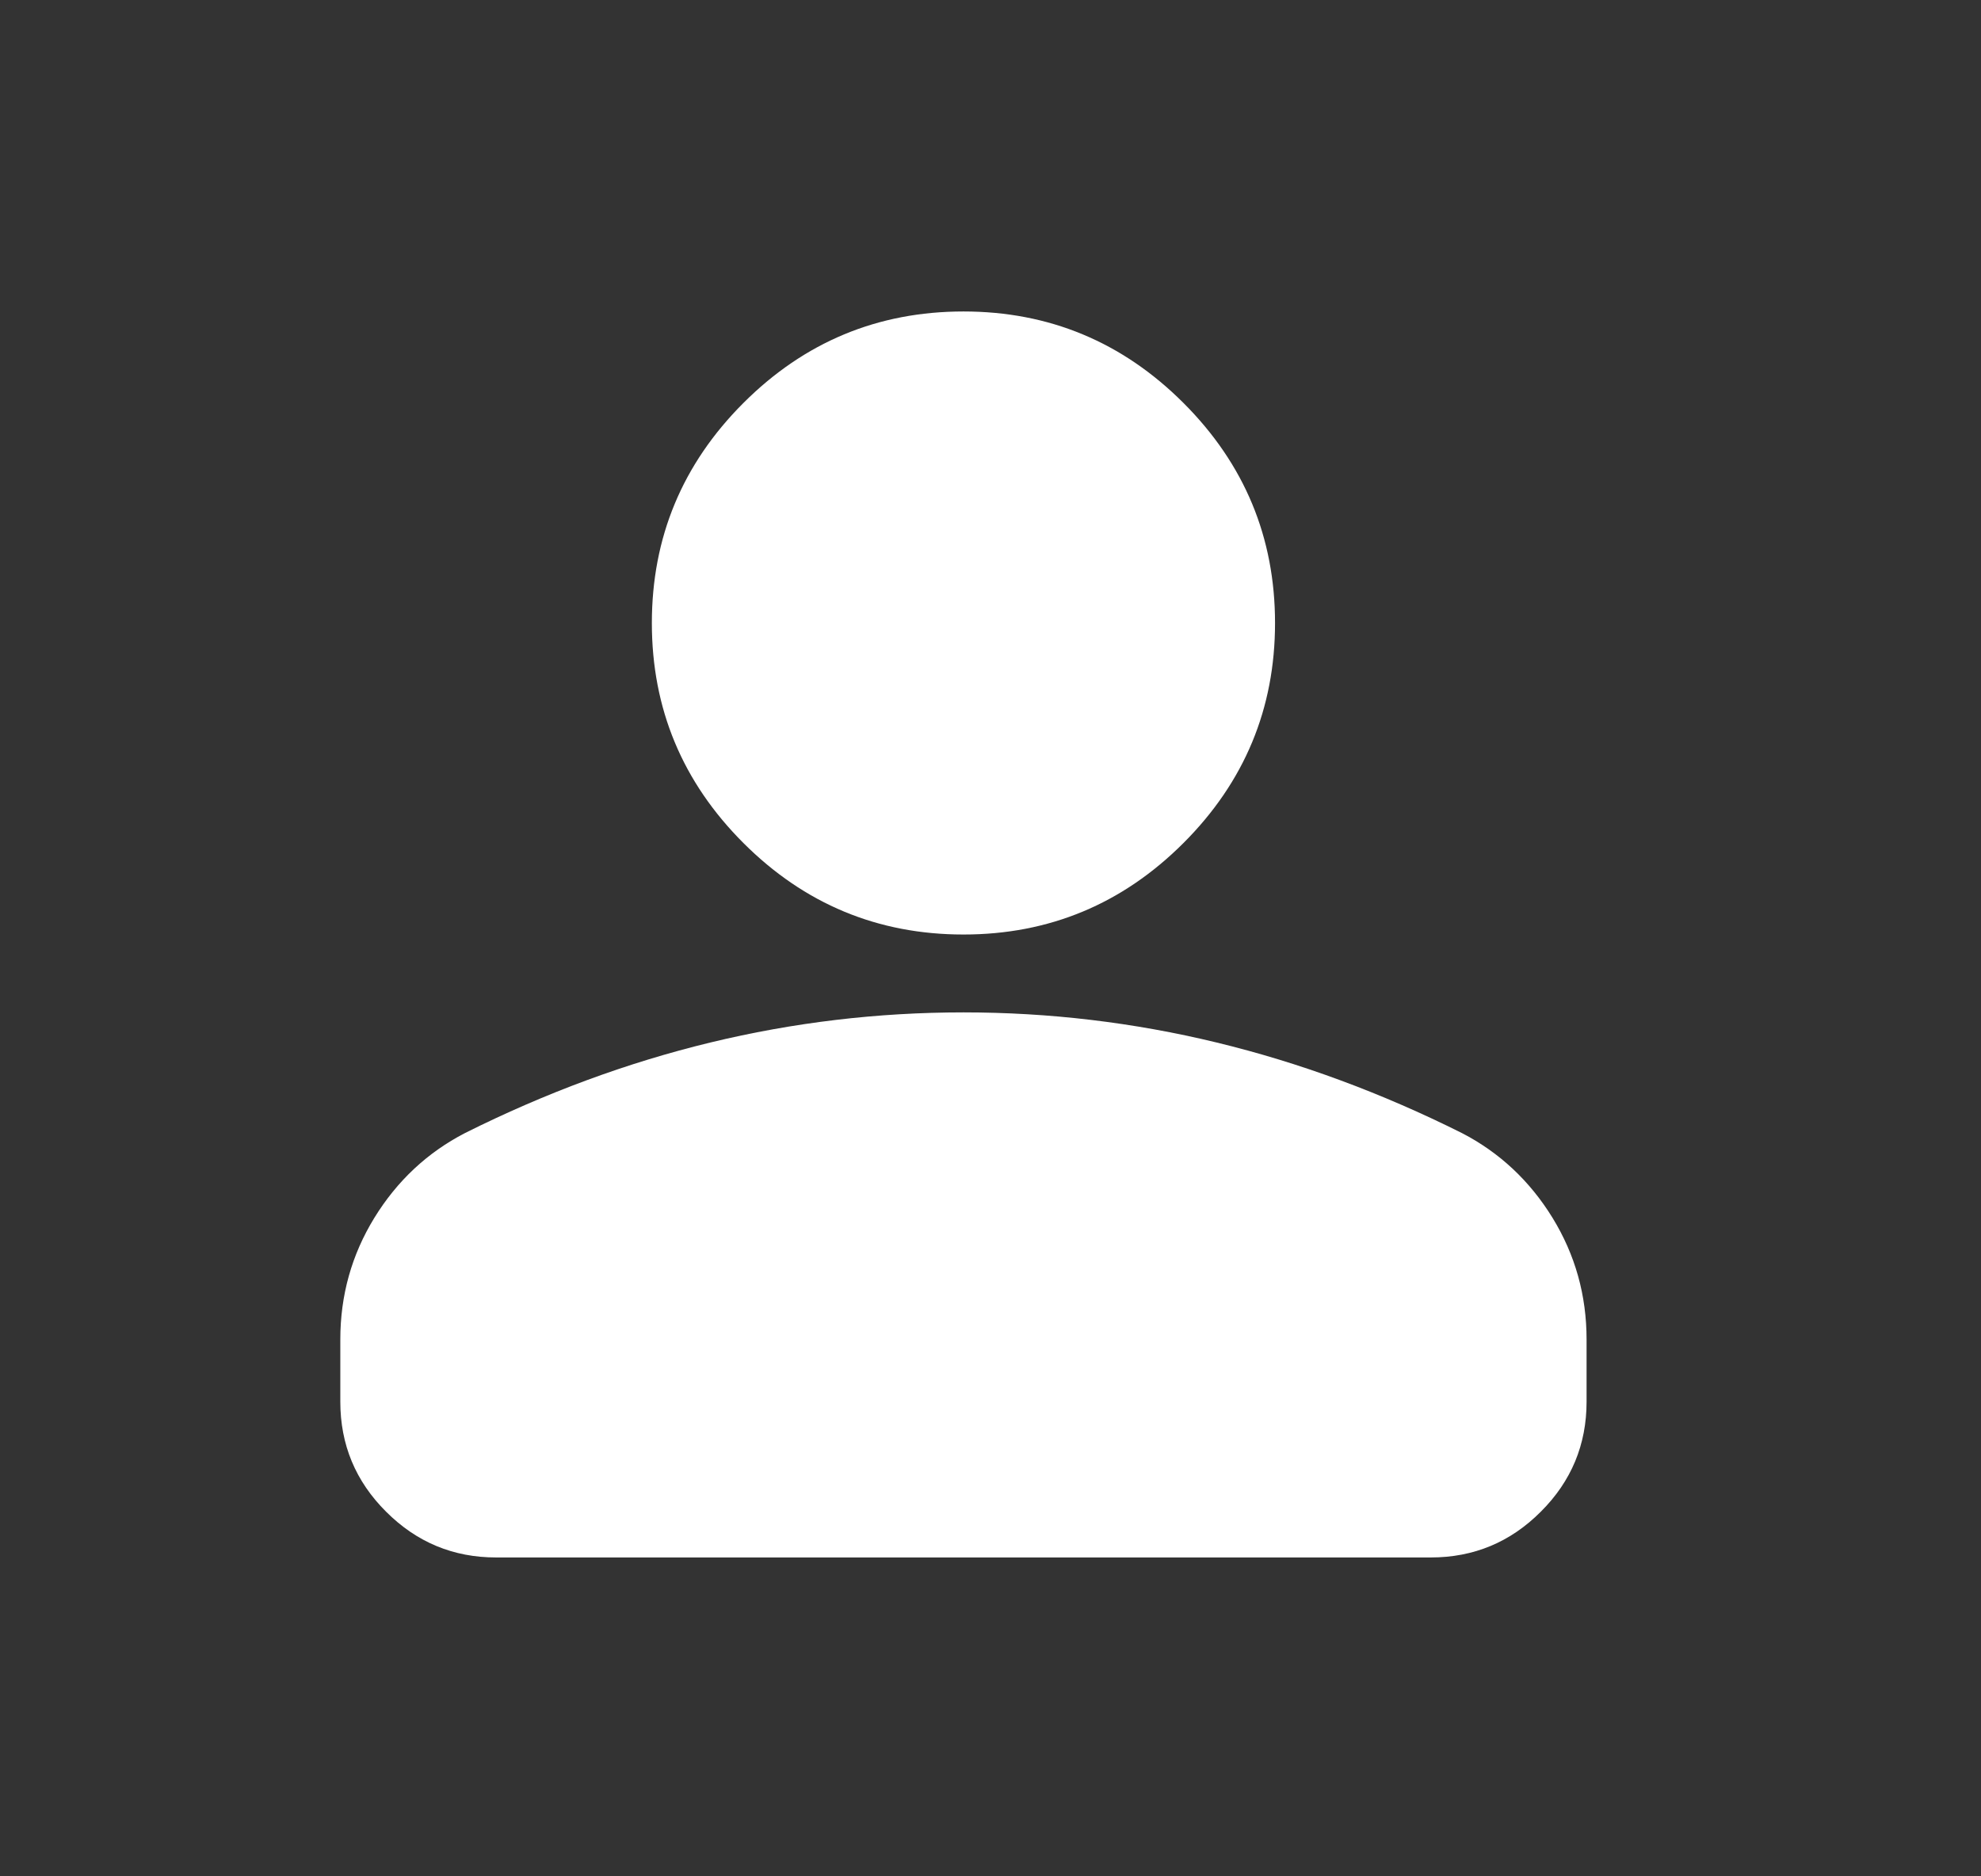<svg width="19" height="18" viewBox="0 0 19 18" fill="none" xmlns="http://www.w3.org/2000/svg">
<rect x="0" y="0" width="19" height="18" fill="#333333" stroke="none"/>
<mask id="mask0_2103_50394" style="mask-type:alpha" maskUnits="userSpaceOnUse" x="0" y="0" width="19" height="18">
<rect x="0.276" width="17.93" height="17.93" fill="#D9D9D9"/>
</mask>
<g mask="url(#mask0_2103_50394)">
<path d="M9.241 8.965C8.419 8.965 7.715 8.672 7.13 8.087C6.545 7.502 6.252 6.798 6.252 5.977C6.252 5.155 6.545 4.451 7.13 3.866C7.715 3.281 8.419 2.988 9.241 2.988C10.062 2.988 10.766 3.281 11.351 3.866C11.936 4.451 12.229 5.155 12.229 5.977C12.229 6.798 11.936 7.502 11.351 8.087C10.766 8.672 10.062 8.965 9.241 8.965ZM3.264 13.447V12.85C3.264 12.426 3.373 12.037 3.591 11.682C3.809 11.328 4.098 11.057 4.459 10.87C5.231 10.484 6.016 10.194 6.813 10.001C7.61 9.808 8.419 9.712 9.241 9.712C10.062 9.712 10.872 9.808 11.669 10.001C12.466 10.194 13.25 10.484 14.022 10.87C14.383 11.057 14.672 11.328 14.89 11.682C15.108 12.037 15.217 12.426 15.217 12.85V13.447C15.217 13.858 15.071 14.21 14.778 14.502C14.486 14.795 14.134 14.941 13.723 14.941H4.758C4.347 14.941 3.996 14.795 3.703 14.502C3.41 14.21 3.264 13.858 3.264 13.447Z" fill="white"/>
</g>
</svg>
